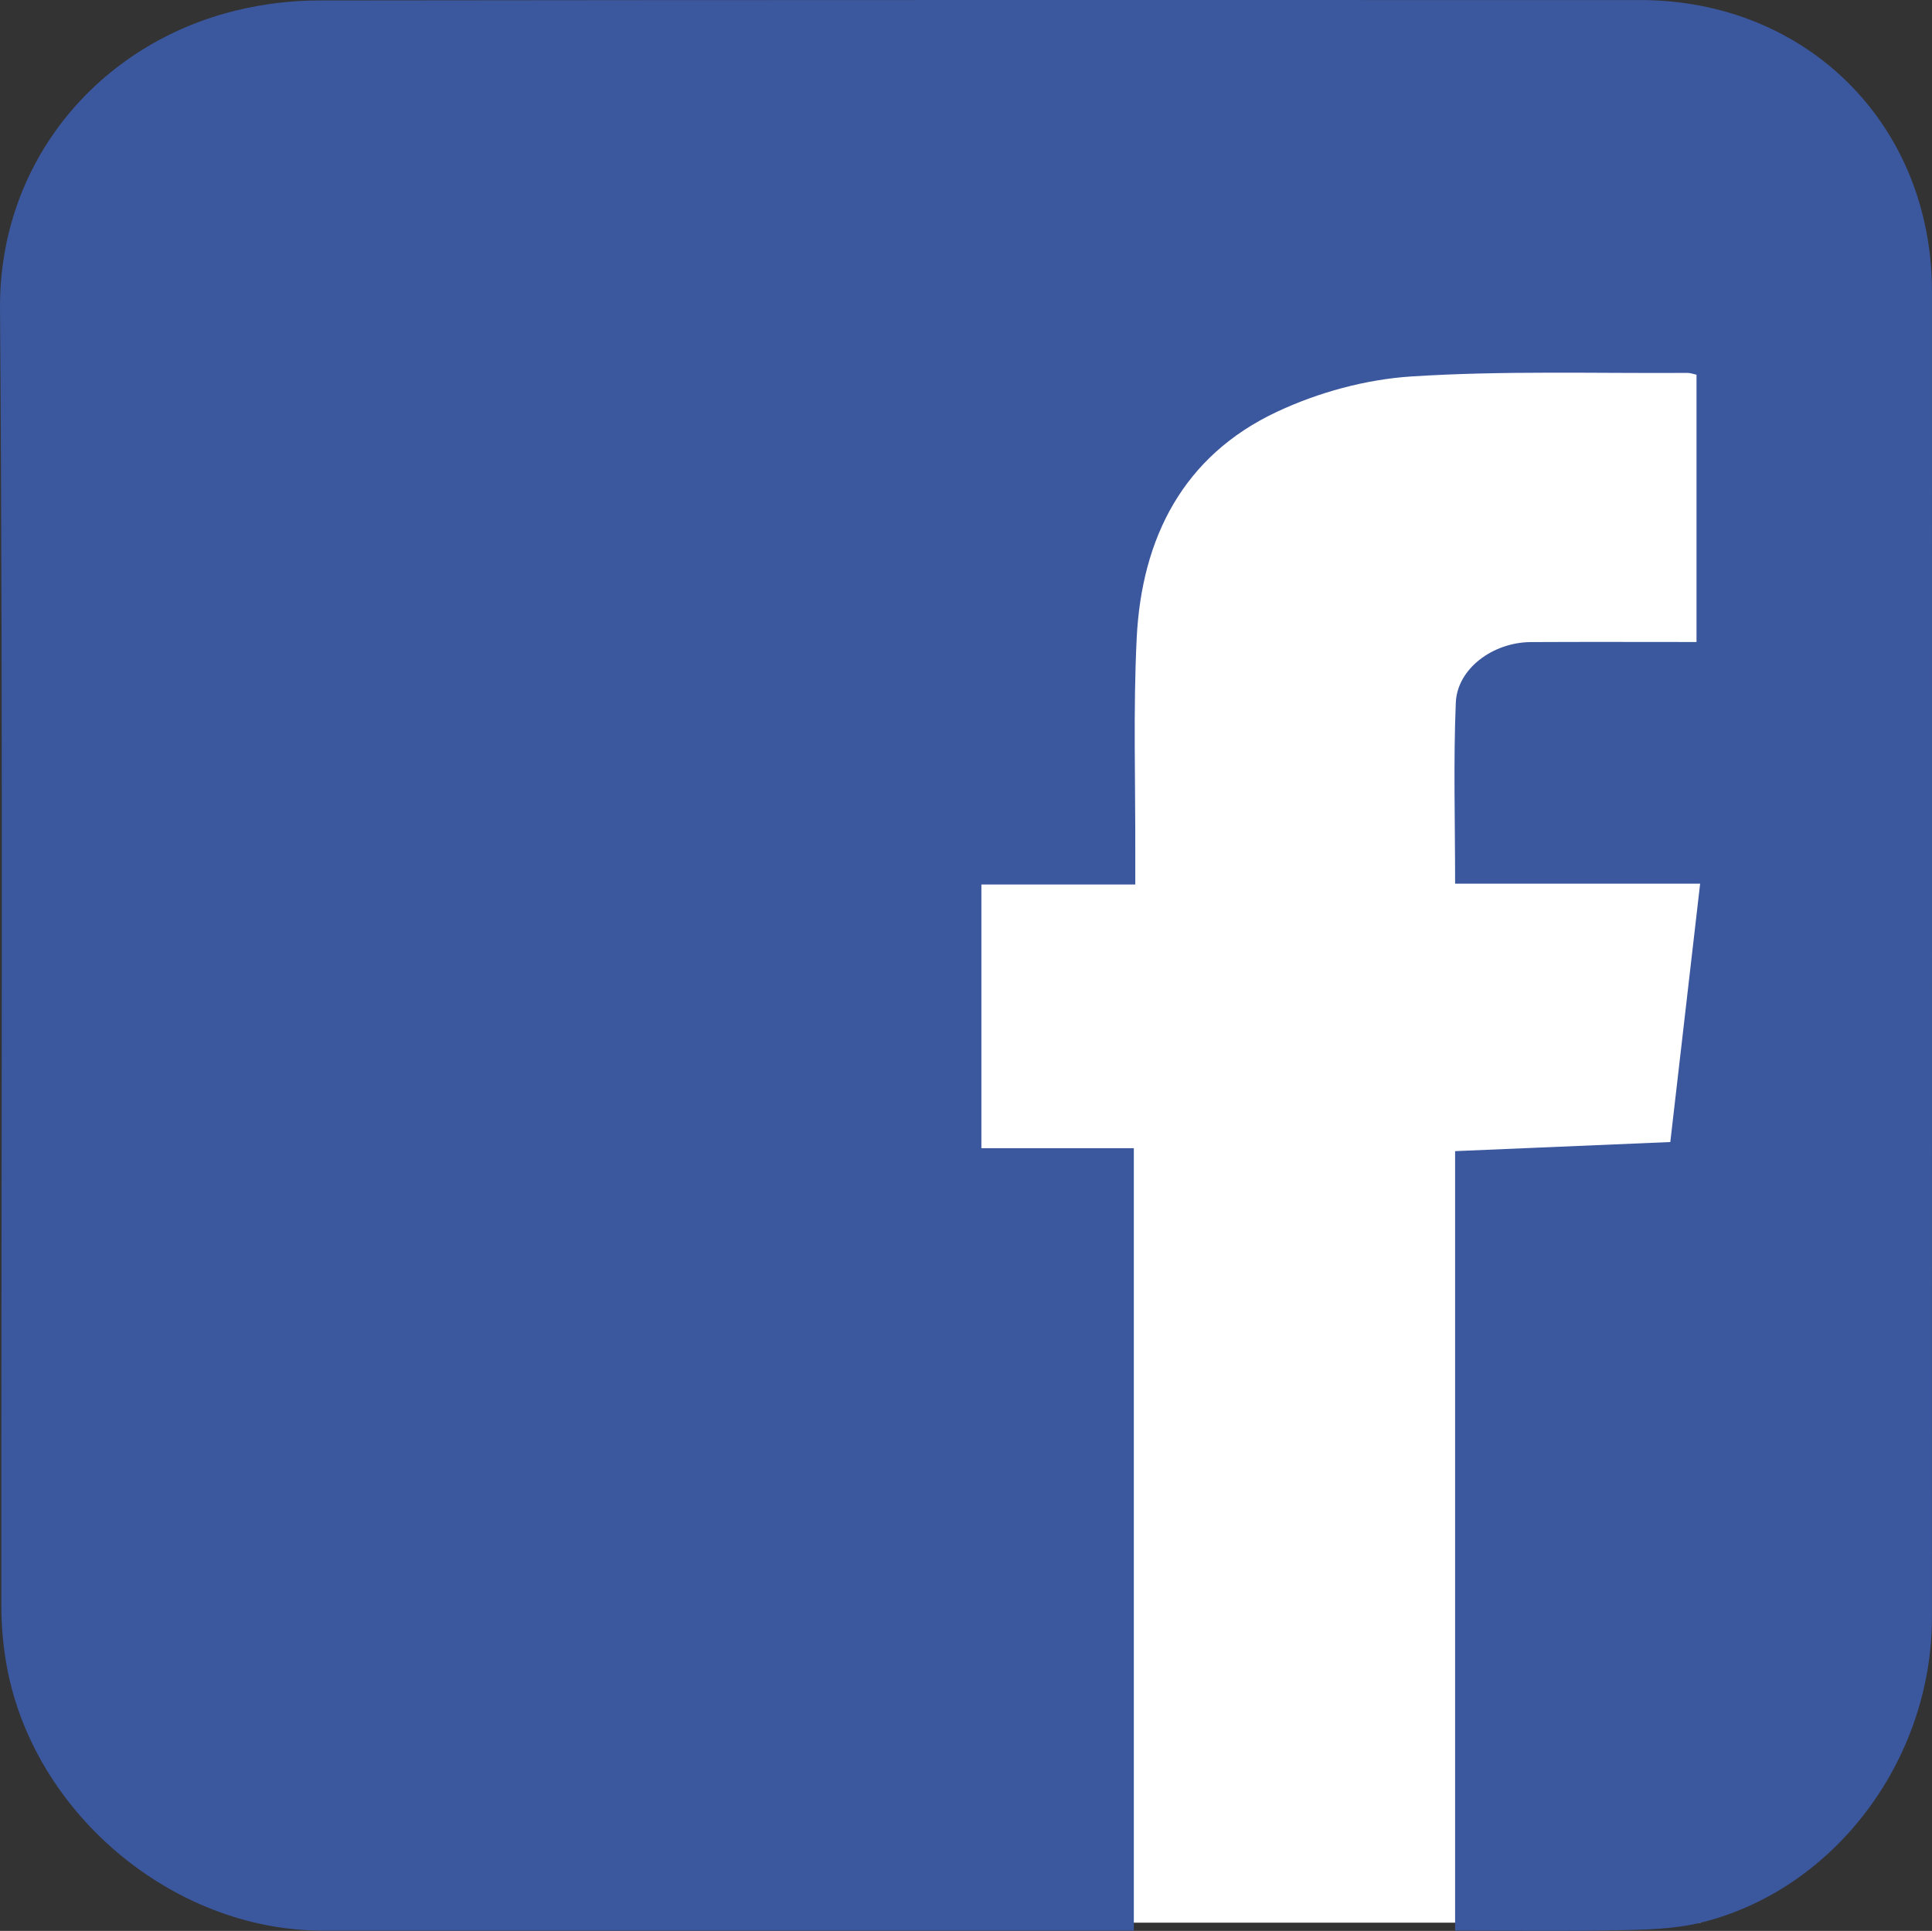 <?xml version="1.0" encoding="utf-8"?>
<!-- Generator: Adobe Illustrator 16.0.0, SVG Export Plug-In . SVG Version: 6.00 Build 0)  -->
<!DOCTYPE svg PUBLIC "-//W3C//DTD SVG 1.1//EN" "http://www.w3.org/Graphics/SVG/1.1/DTD/svg11.dtd">
<svg version="1.1" id="Layer_1" xmlns="http://www.w3.org/2000/svg" xmlns:xlink="http://www.w3.org/1999/xlink" x="0px" y="0px"
	 width="177.146px" height="177.065px" viewBox="0 0 177.146 177.065" enable-background="new 0 0 177.146 177.065"
	 xml:space="preserve">
<rect x="0" y="0" width="177.146" height="177.065" fill="#333333" stroke="none"/>
<g>
	<rect x="88.573" y="28.006" fill-rule="evenodd" clip-rule="evenodd" fill="#FFFFFF" width="67.366" height="148.306"/>
	<path fill-rule="evenodd" clip-rule="evenodd" fill="#3B579D" d="M133.419,177.04c0-23.884,0-47.559,0-71.479
		c6.477-0.274,12.949-0.548,19.732-0.835c0.898-7.782,1.796-15.56,2.735-23.693c-7.678,0-14.998,0-22.466,0
		c0-5.746-0.162-11.18,0.063-16.598c0.128-3.118,3.404-5.536,6.878-5.555c5.006-0.028,10.012-0.007,15.193-0.007
		c0-8.208,0-16.312,0-24.51c-0.286-0.061-0.551-0.168-0.815-0.167c-8.446,0.054-16.915-0.216-25.33,0.325
		c-4.176,0.269-8.525,1.459-12.323,3.24c-8.609,4.036-12.411,11.578-12.863,20.769c-0.327,6.644-0.106,13.314-0.129,19.973
		c-0.003,0.779,0,1.558,0,2.608c-4.748,0-9.362,0-14.111,0c0,8.108,0,15.947,0,24.181c4.621,0,9.235,0,13.978,0
		c0,24.063,0,47.732,0,71.749c-0.754,0-1.576,0-2.397,0c-23.988,0-47.976,0-71.963,0c-13.91,0-26.857-11.025-29.076-24.801
		c-0.26-1.616-0.4-3.27-0.401-4.906c-0.022-39.67,0.174-79.341-0.123-119.008C-0.101,14.835,9.048,3.973,21.785,0.928
		c2.412-0.577,4.949-0.884,7.428-0.888C69.598-0.013,109.984,0,150.37,0.004c15.321,0.001,26.773,11.441,26.773,26.735
		c0.001,40.529,0.008,81.058-0.003,121.587c-0.004,13.094-8.954,24.992-21.201,27.986c-2.464,0.602-5.096,0.644-7.655,0.697
		C143.365,177.113,138.442,177.04,133.419,177.04z"/>
</g>
</svg>

